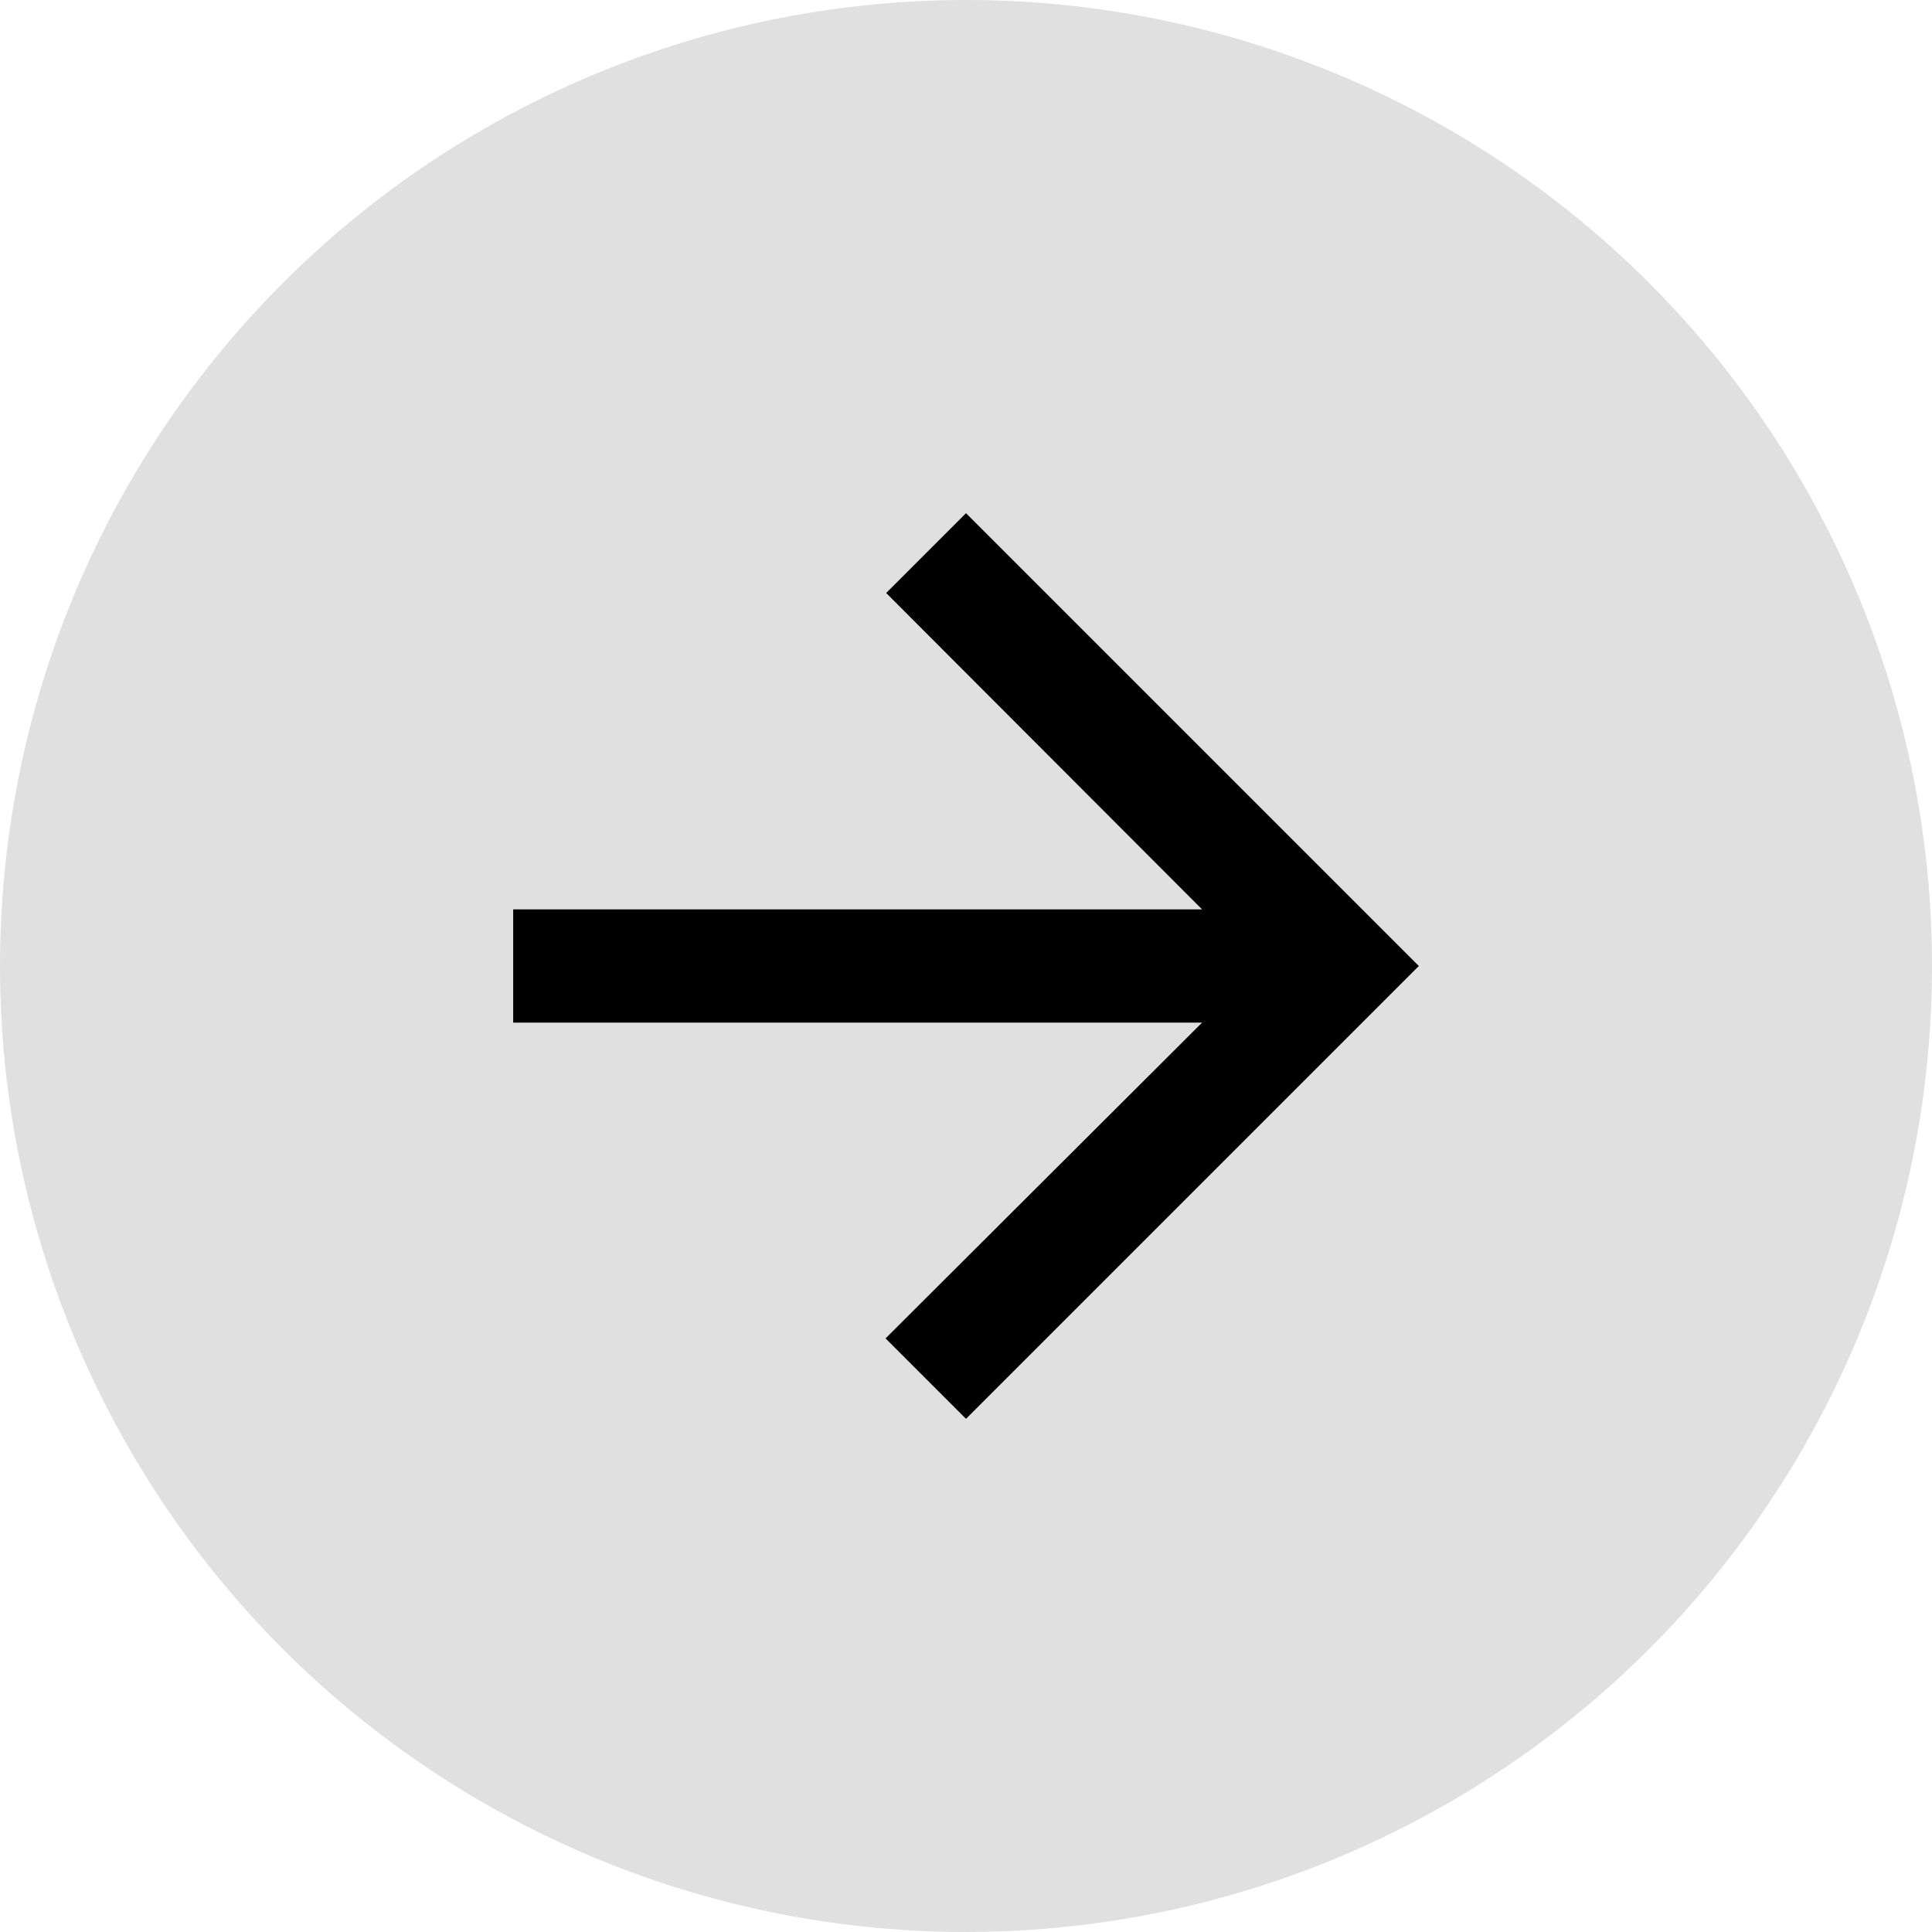 <svg width="16" height="16" viewBox="0 0 16 16" fill="none" xmlns="http://www.w3.org/2000/svg">
<circle cx="8" cy="8" r="8" fill="#E0E0E0"/>
<path d="M8 4.25L7.339 4.911L9.955 7.531L4.25 7.531L4.25 8.469L9.955 8.469L7.334 11.084L8 11.75L11.75 8L8 4.25Z" fill="black"/>
</svg>

